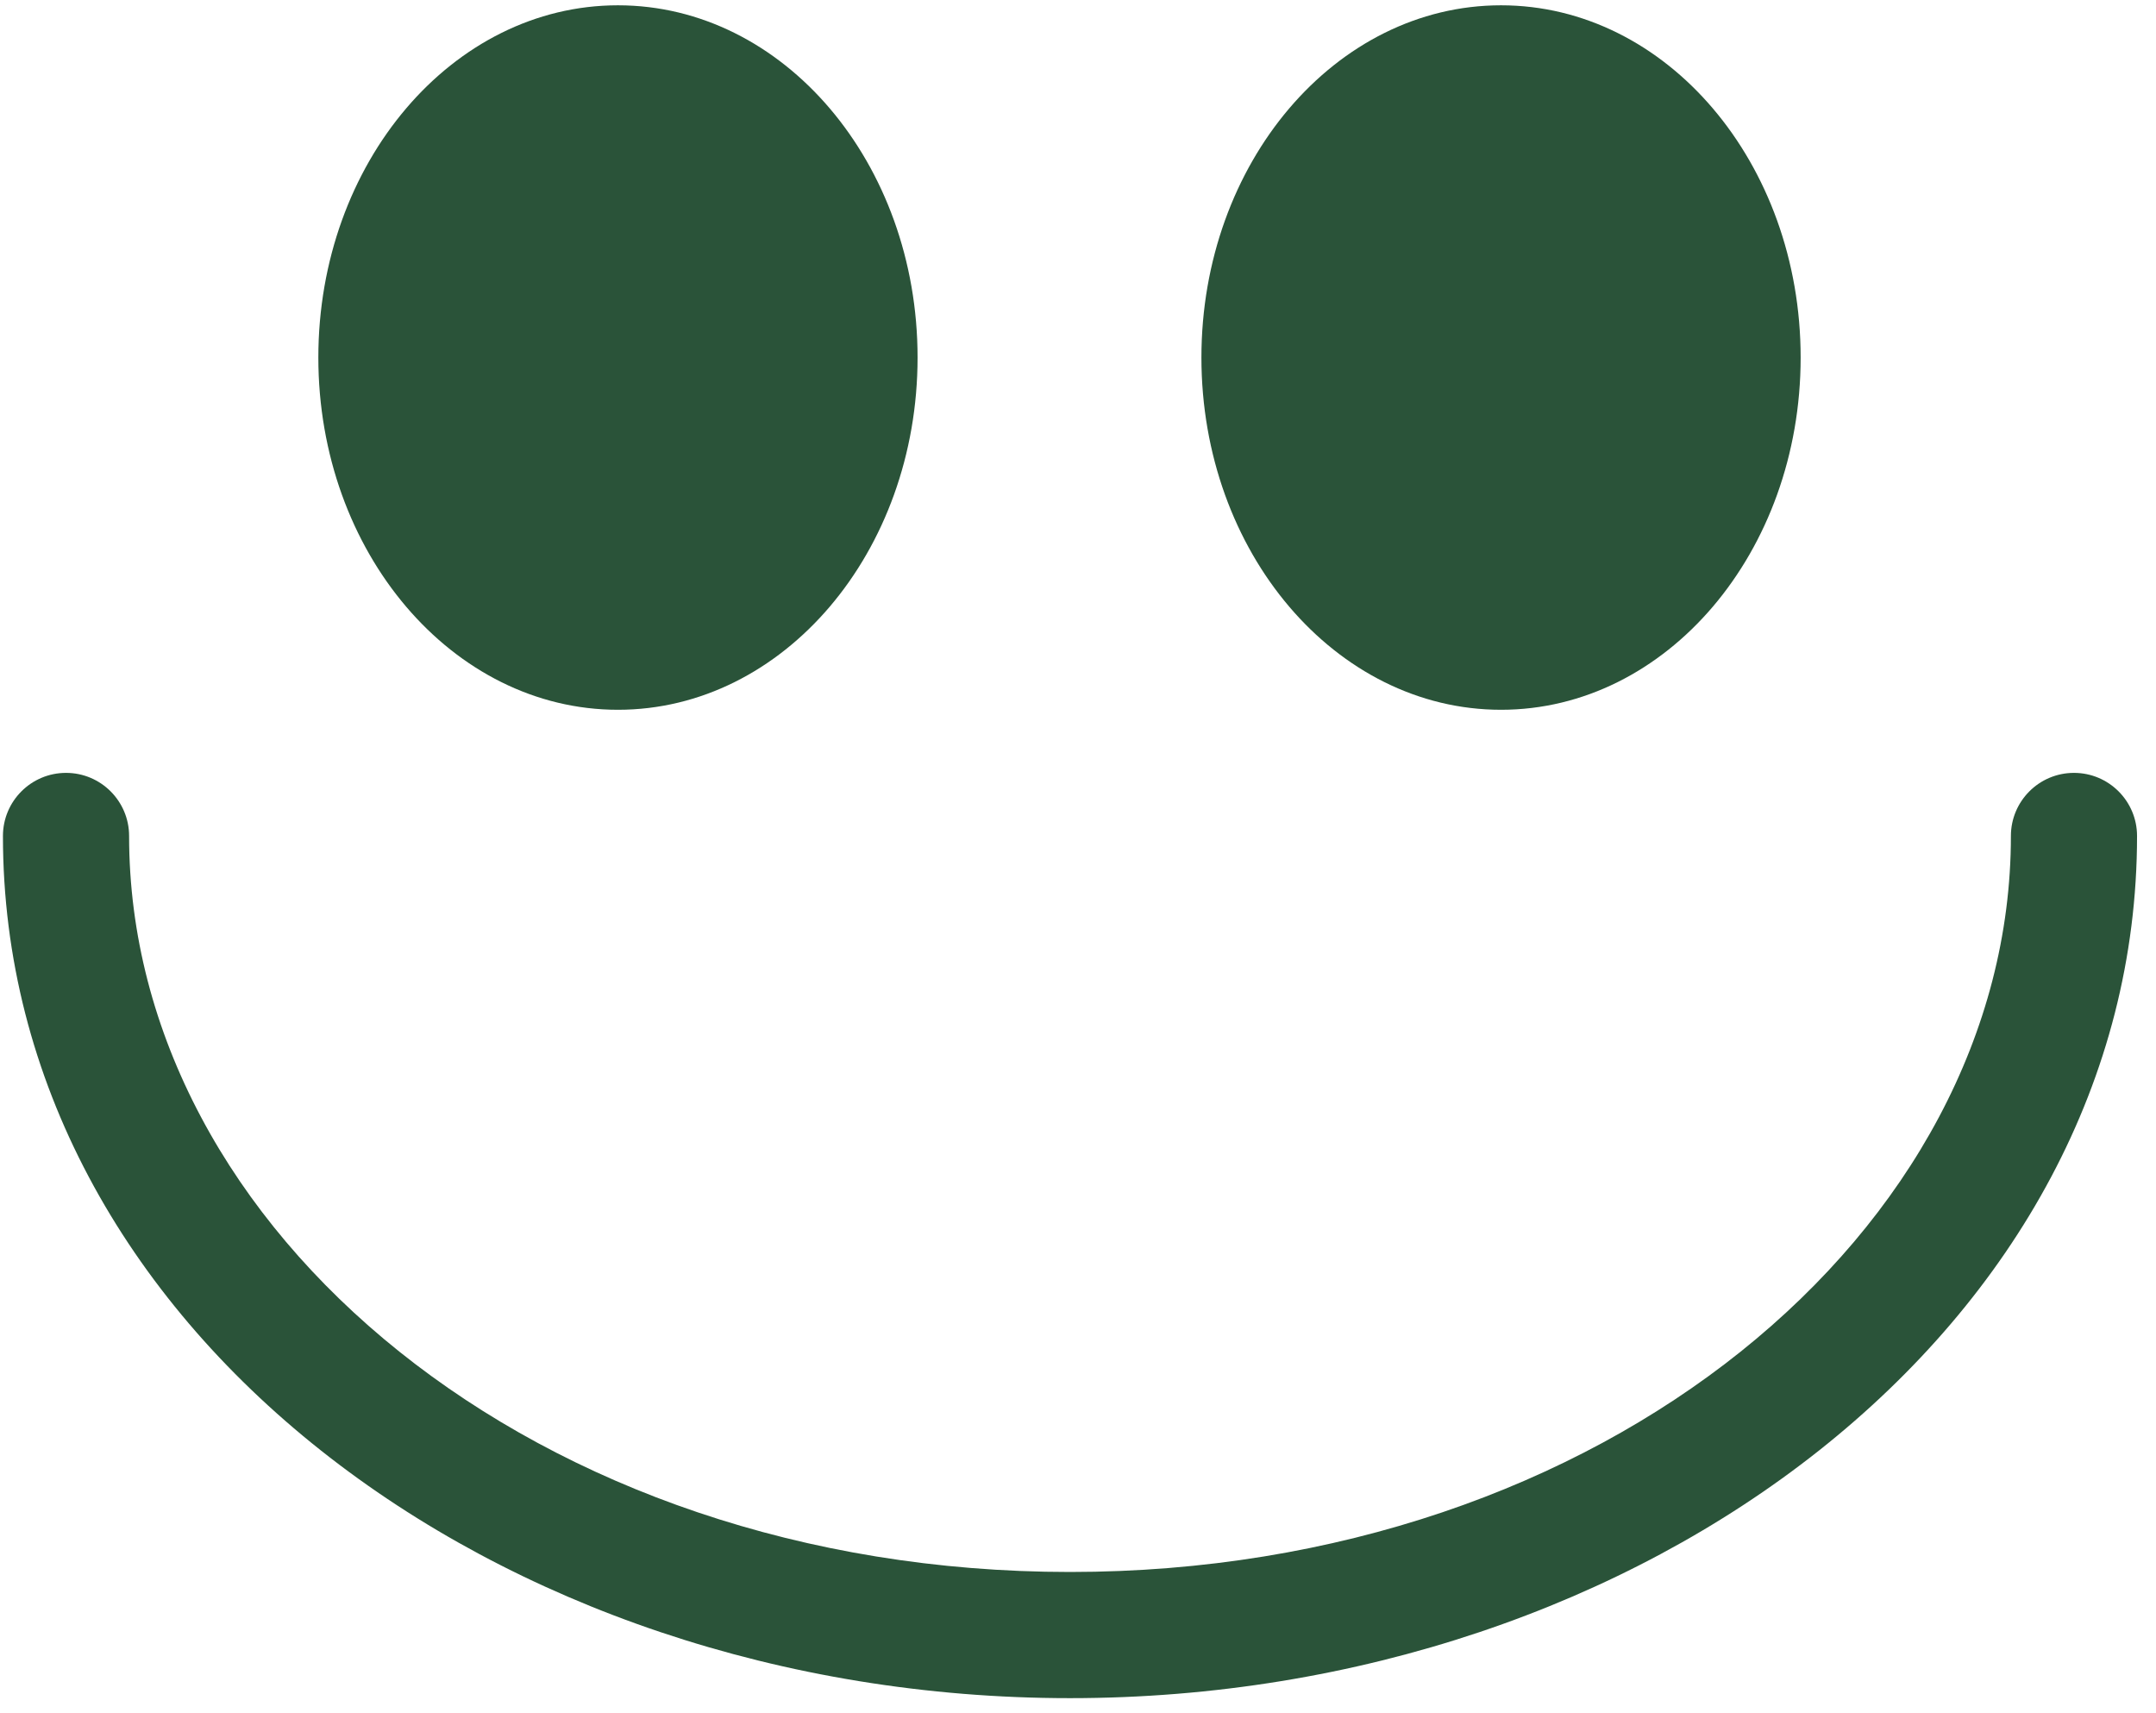 <svg width="107" height="85" viewBox="0 0 107 85" fill="none" xmlns="http://www.w3.org/2000/svg">
<path d="M74.495 35.22C82.707 35.22 89.364 27.395 89.364 17.742C89.364 8.089 82.707 0.263 74.495 0.263C66.282 0.263 59.625 8.089 59.625 17.742C59.625 27.395 66.282 35.22 74.495 35.22Z" fill="#2A5339"/>
<path d="M30.668 35.22C38.881 35.22 45.538 27.395 45.538 17.742C45.538 8.089 38.881 0.263 30.668 0.263C22.456 0.263 15.799 8.089 15.799 17.742C15.799 27.395 22.456 35.22 30.668 35.22Z" fill="#2A5339"/>
<path fill-rule="evenodd" clip-rule="evenodd" d="M3.277 38.351C5.006 38.351 6.407 39.753 6.407 41.482C6.407 61.023 26.61 78.003 53.103 78.003C79.597 78.003 99.799 61.023 99.799 41.482C99.799 39.753 101.2 38.351 102.929 38.351C104.658 38.351 106.059 39.753 106.059 41.482C106.059 65.739 81.645 84.264 53.103 84.264C24.561 84.264 0.146 65.739 0.146 41.482C0.146 39.753 1.548 38.351 3.277 38.351Z" fill="#2A5339"/>
</svg>
